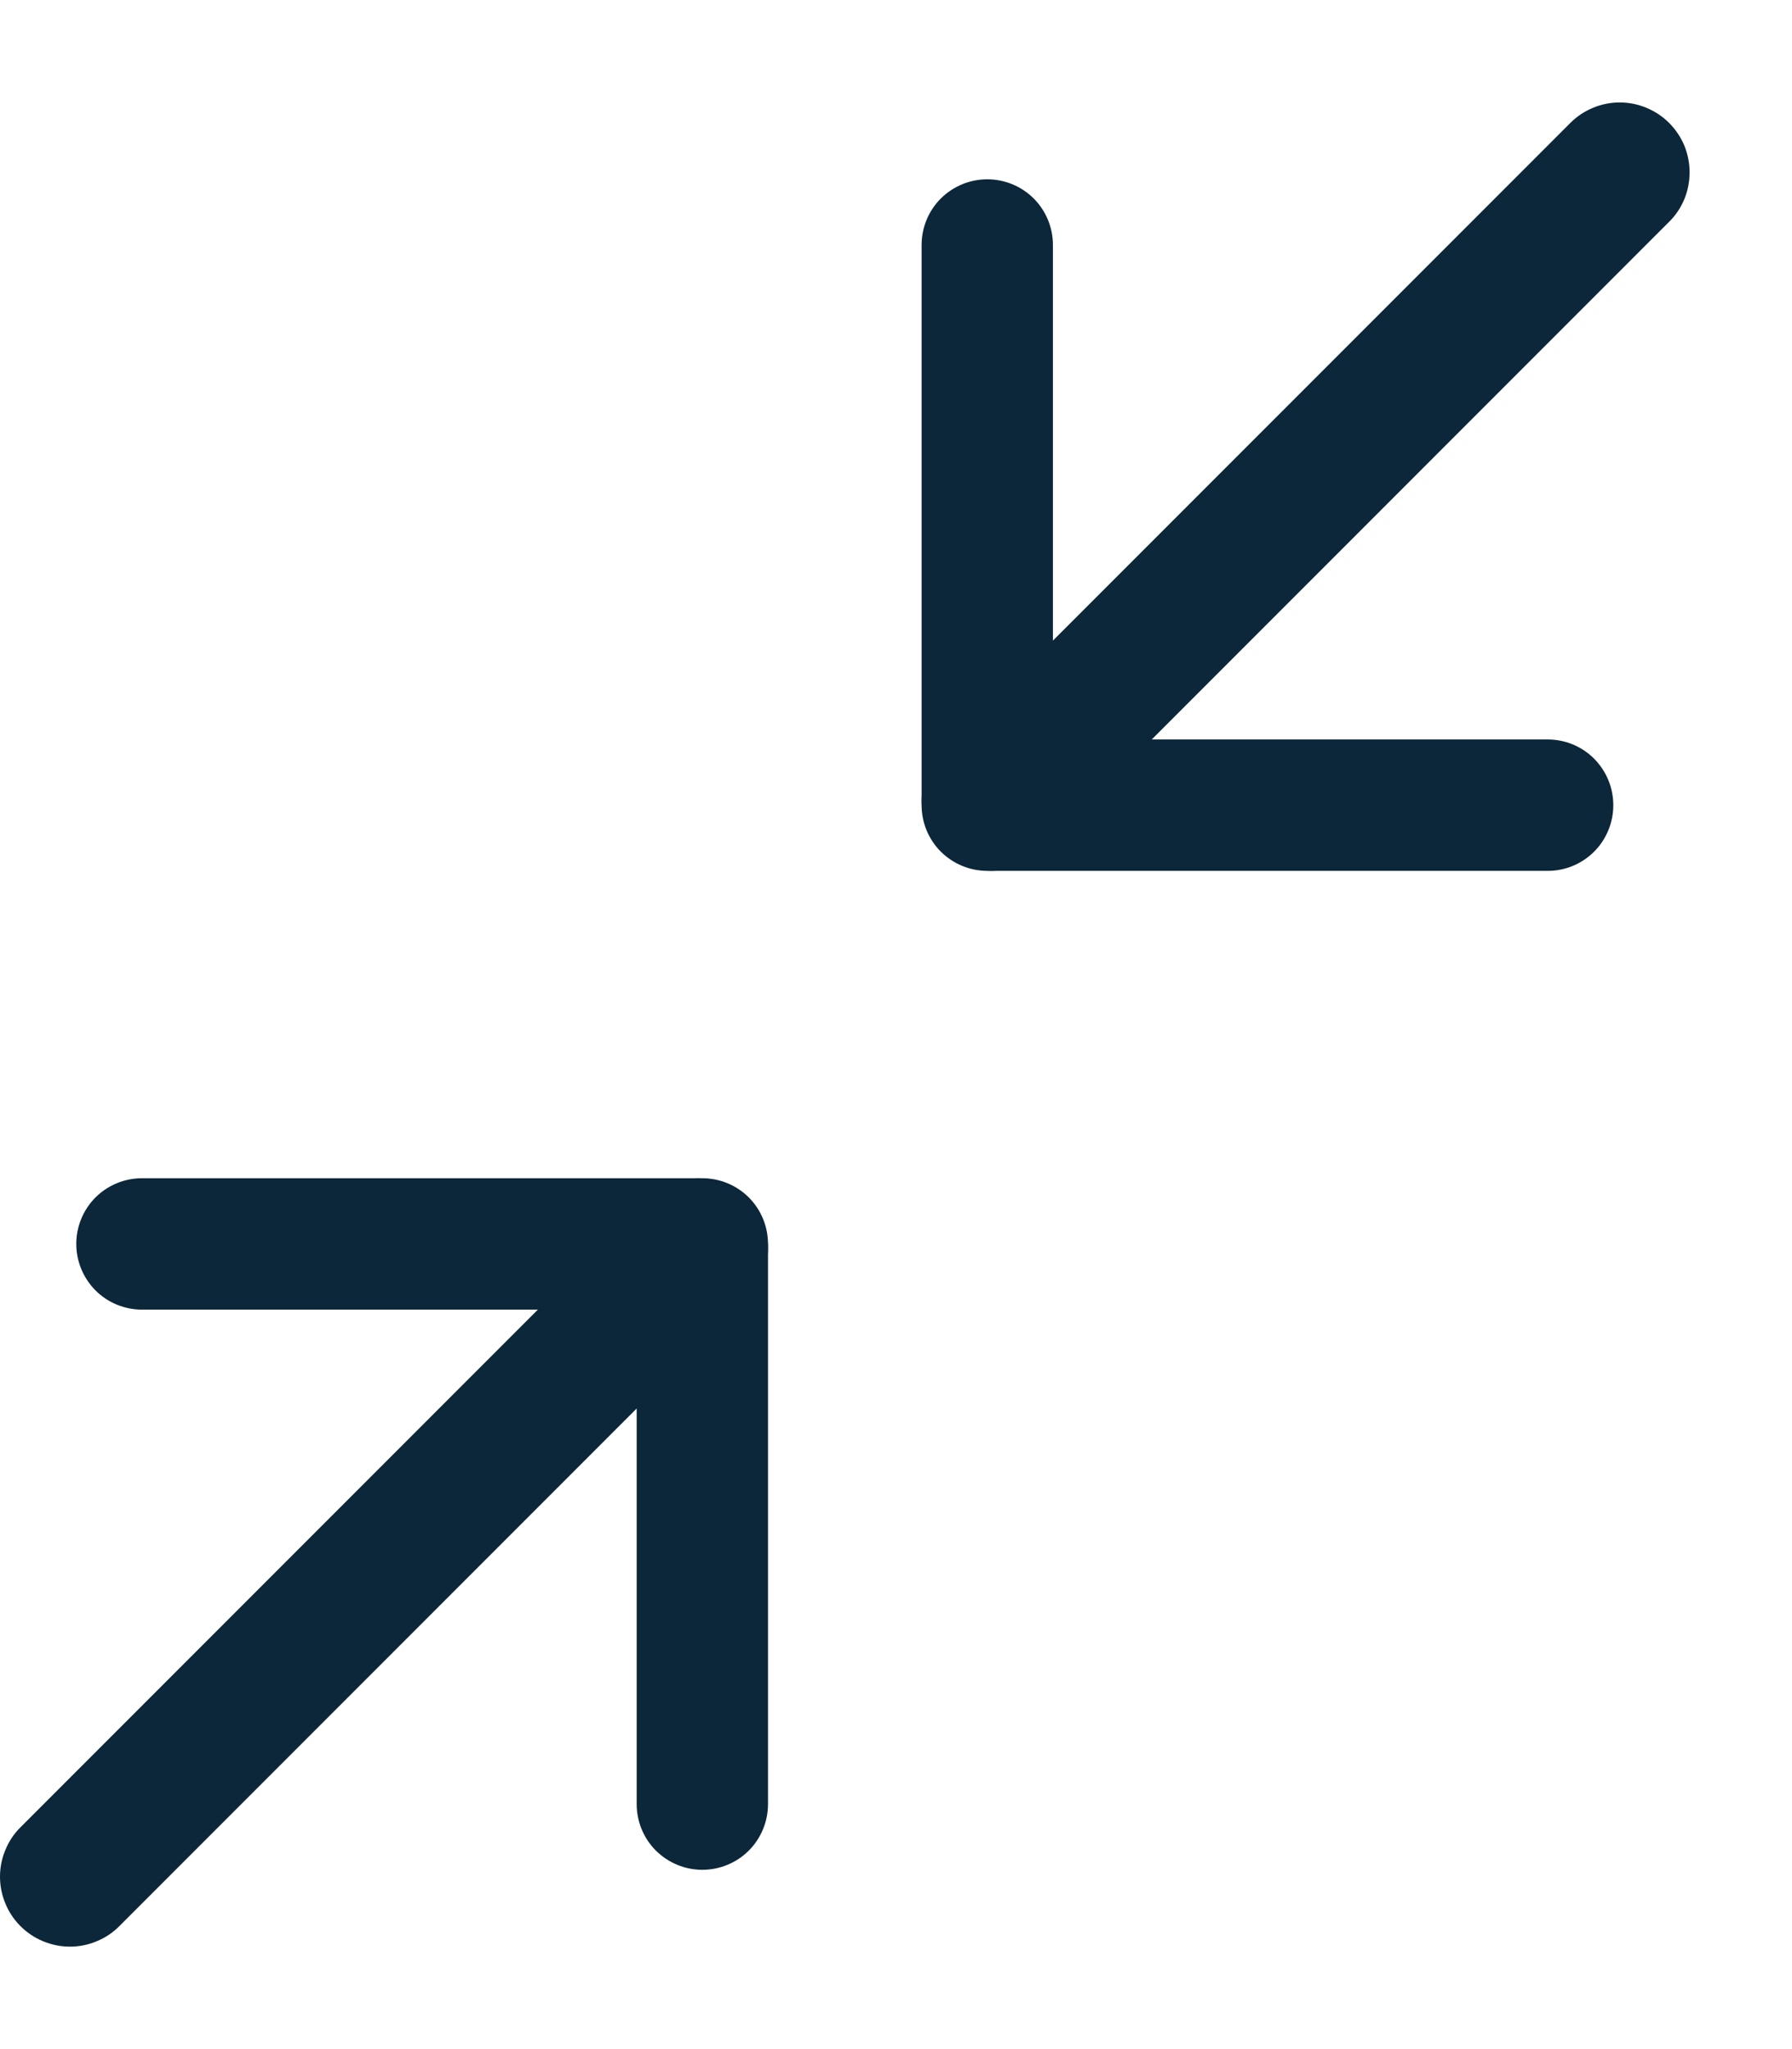 <svg width="14" height="16" viewBox="0 0 14 16" fill="none" xmlns="http://www.w3.org/2000/svg">
<path fill-rule="evenodd" clip-rule="evenodd" d="M7.713 1.4C7.849 1.4 7.98 1.454 8.076 1.55C8.172 1.646 8.226 1.777 8.226 1.913V5.774H12.092C12.228 5.774 12.358 5.828 12.454 5.924C12.55 6.021 12.604 6.151 12.604 6.287C12.604 6.423 12.55 6.554 12.454 6.65C12.358 6.746 12.228 6.8 12.092 6.8H7.713C7.577 6.8 7.447 6.746 7.35 6.65C7.254 6.554 7.2 6.423 7.2 6.287V1.913C7.2 1.777 7.254 1.646 7.35 1.55C7.447 1.454 7.577 1.4 7.713 1.4Z" fill="#0C2739"/>
<path fill-rule="evenodd" clip-rule="evenodd" d="M13.04 0.96C13.091 1.011 13.131 1.071 13.159 1.137C13.186 1.204 13.2 1.275 13.2 1.346C13.2 1.418 13.186 1.489 13.159 1.555C13.131 1.622 13.091 1.682 13.04 1.732L8.132 6.64C8.03 6.742 7.891 6.8 7.746 6.8C7.601 6.8 7.463 6.742 7.36 6.64C7.258 6.538 7.2 6.399 7.2 6.254C7.2 6.109 7.258 5.97 7.36 5.868L12.268 0.96C12.319 0.909 12.379 0.869 12.445 0.842C12.511 0.814 12.582 0.8 12.654 0.8C12.726 0.8 12.797 0.814 12.863 0.842C12.929 0.869 12.989 0.909 13.04 0.96Z" fill="#0C2739"/>
<path fill-rule="evenodd" clip-rule="evenodd" d="M5.487 14.6C5.351 14.6 5.221 14.546 5.124 14.45C5.028 14.354 4.974 14.223 4.974 14.087L4.974 10.226L1.109 10.226C0.973 10.226 0.842 10.172 0.746 10.076C0.65 9.979 0.596 9.849 0.596 9.713C0.596 9.577 0.65 9.446 0.746 9.35C0.842 9.254 0.973 9.2 1.109 9.2L5.487 9.2C5.623 9.2 5.754 9.254 5.85 9.35C5.946 9.446 6 9.577 6 9.713L6 14.087C6 14.223 5.946 14.354 5.85 14.45C5.754 14.546 5.623 14.6 5.487 14.6Z" fill="#0C2739"/>
<path fill-rule="evenodd" clip-rule="evenodd" d="M0.16 15.04C0.109 14.989 0.069 14.929 0.042 14.863C0.014 14.796 5.18324e-07 14.725 5.24594e-07 14.654C5.30865e-07 14.582 0.014 14.511 0.042 14.445C0.069 14.379 0.109 14.318 0.16 14.268L5.068 9.36C5.17 9.258 5.309 9.2 5.454 9.2C5.599 9.2 5.738 9.258 5.84 9.36C5.942 9.462 6 9.601 6 9.746C6 9.891 5.942 10.03 5.84 10.132L0.932 15.04C0.882 15.091 0.822 15.131 0.755 15.158C0.689 15.186 0.618 15.2 0.546 15.2C0.475 15.2 0.404 15.186 0.337 15.158C0.271 15.131 0.211 15.091 0.16 15.04Z" fill="#0C2739"/>
</svg>
